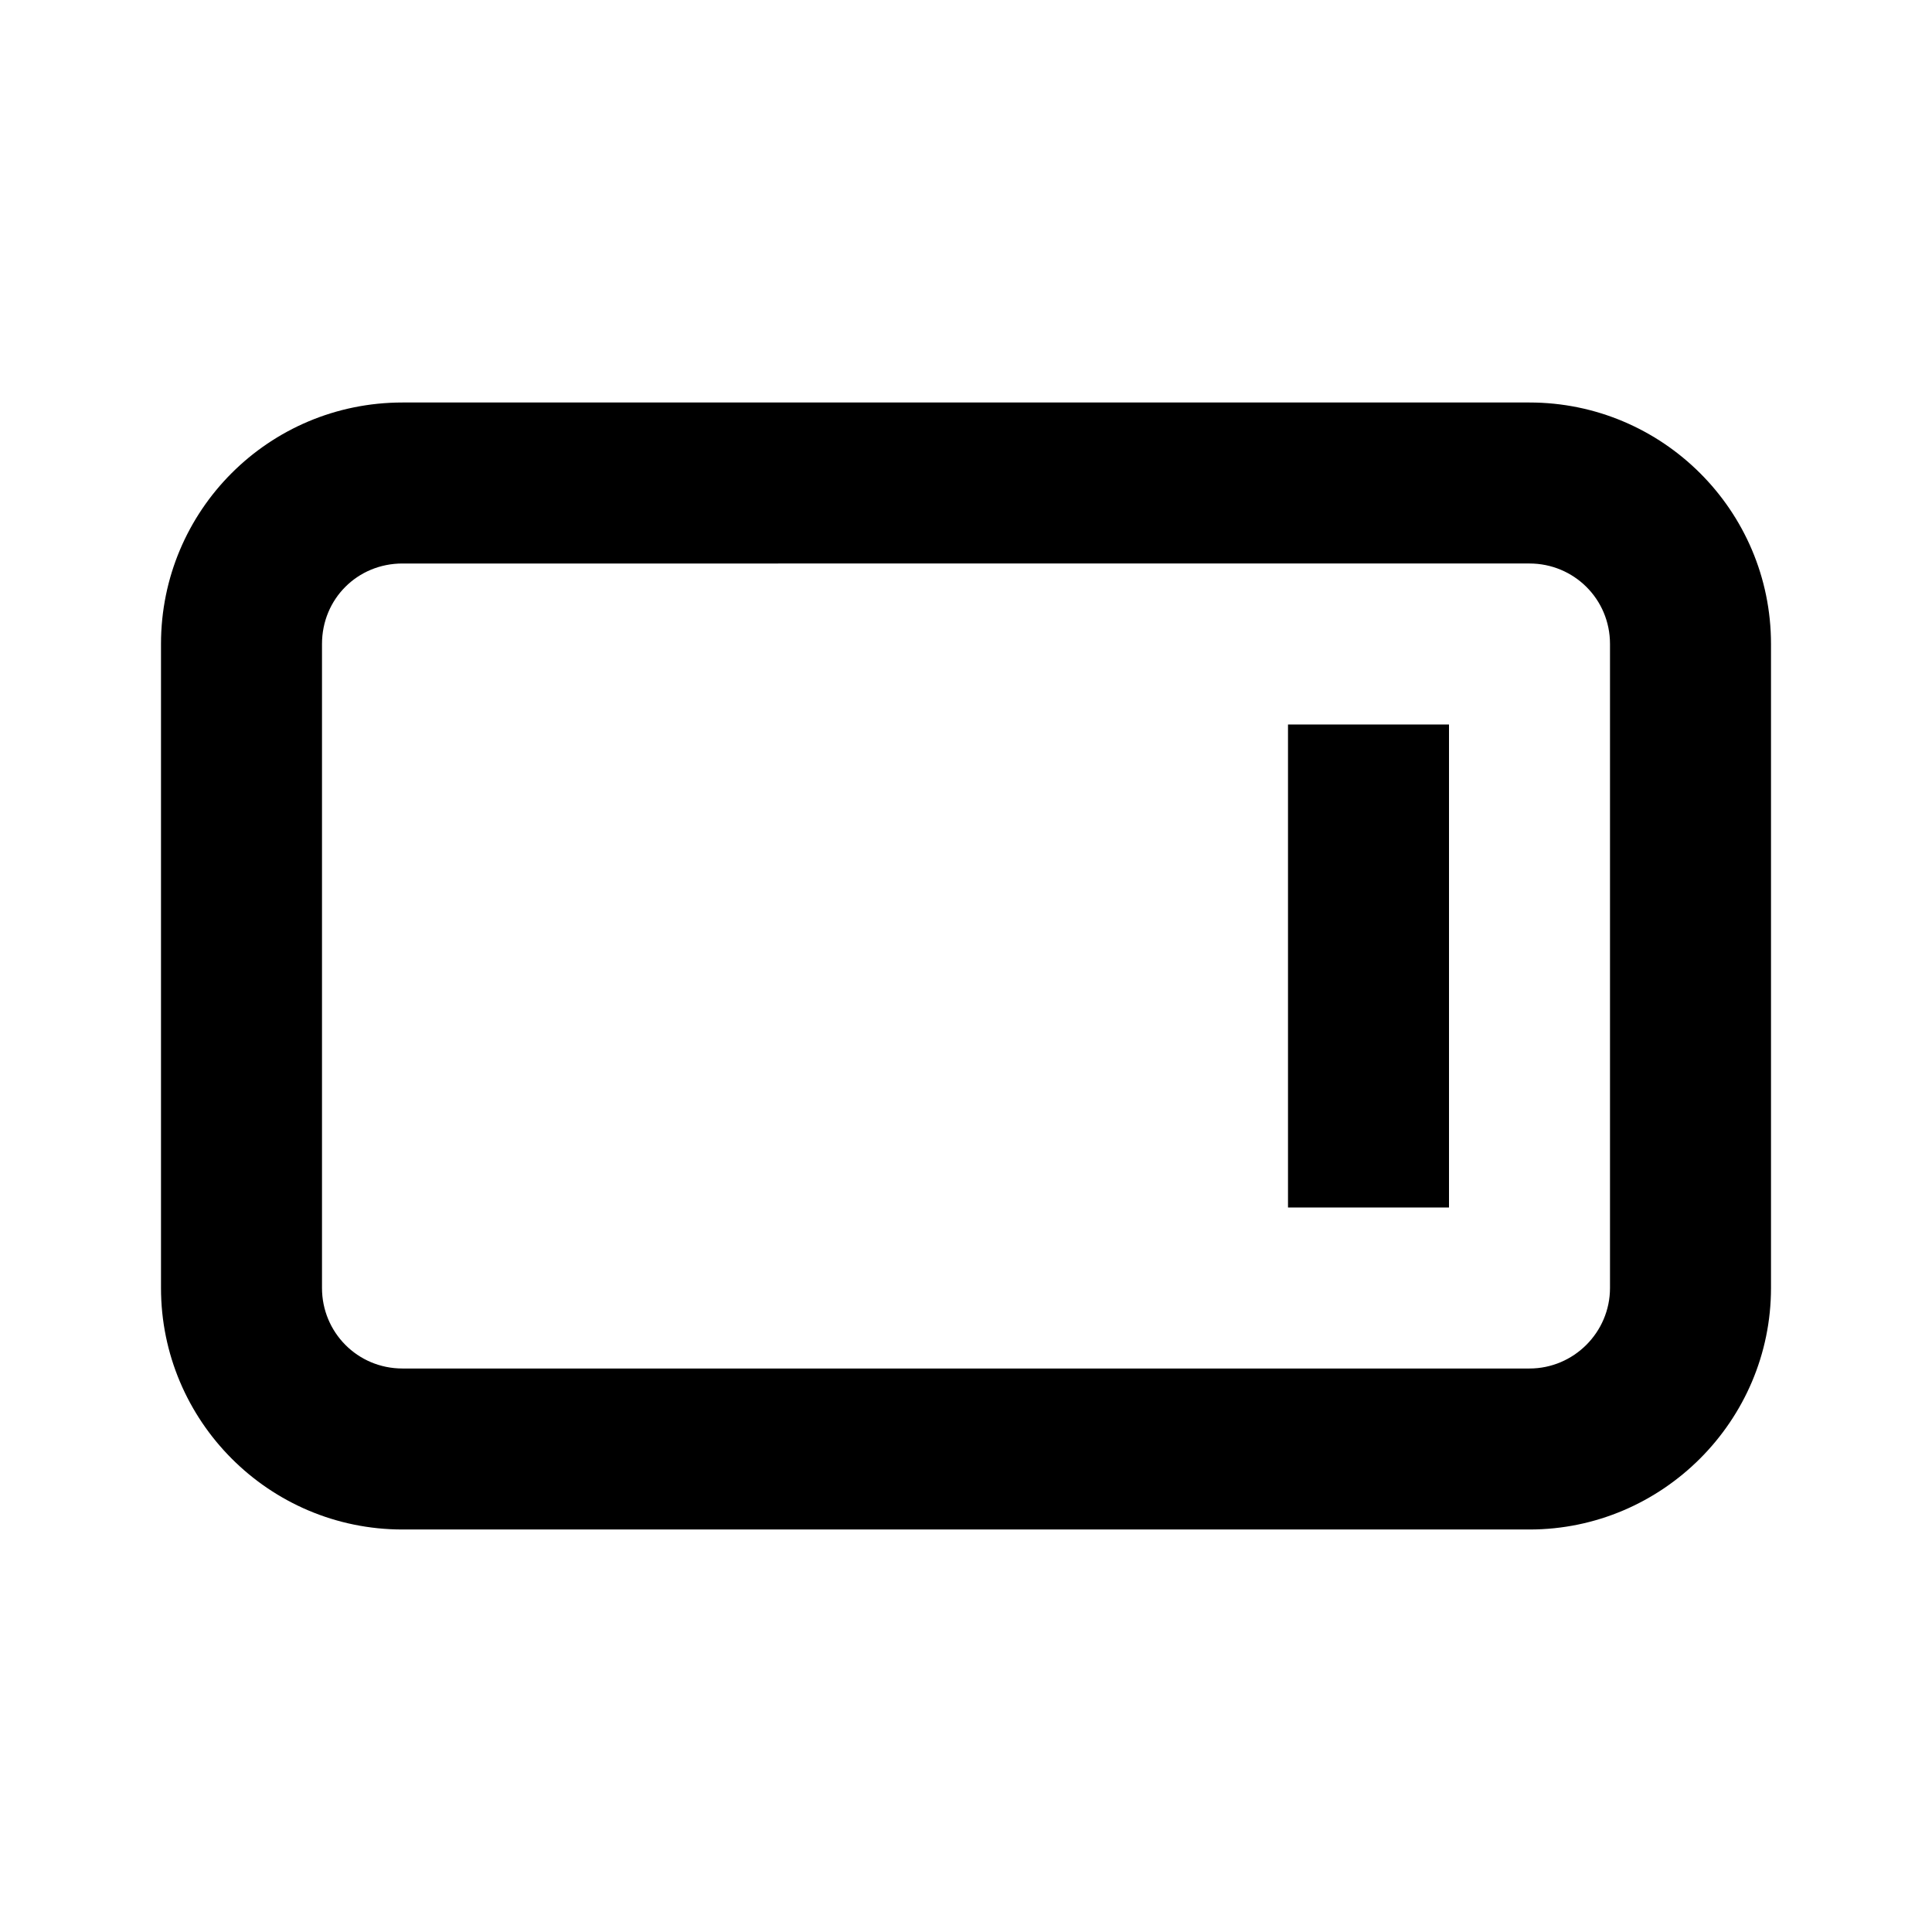 <svg viewBox="0 0 24 24" xmlns="http://www.w3.org/2000/svg"><g><path d="M16 9h2v6h-2V9Z"/><path fill-rule="evenodd" d="M22 8c0-1.66-1.35-3-3-3H5C3.34 5 2 6.34 2 8v8c0 1.65 1.34 3 3 3h14c1.65 0 3-1.35 3-3V8Zm-3-1H5c-.56 0-1 .44-1 1v8c0 .55.44 1 1 1h14c.55 0 1-.45 1-1V8c0-.56-.45-1-1-1Z"/></g></svg>